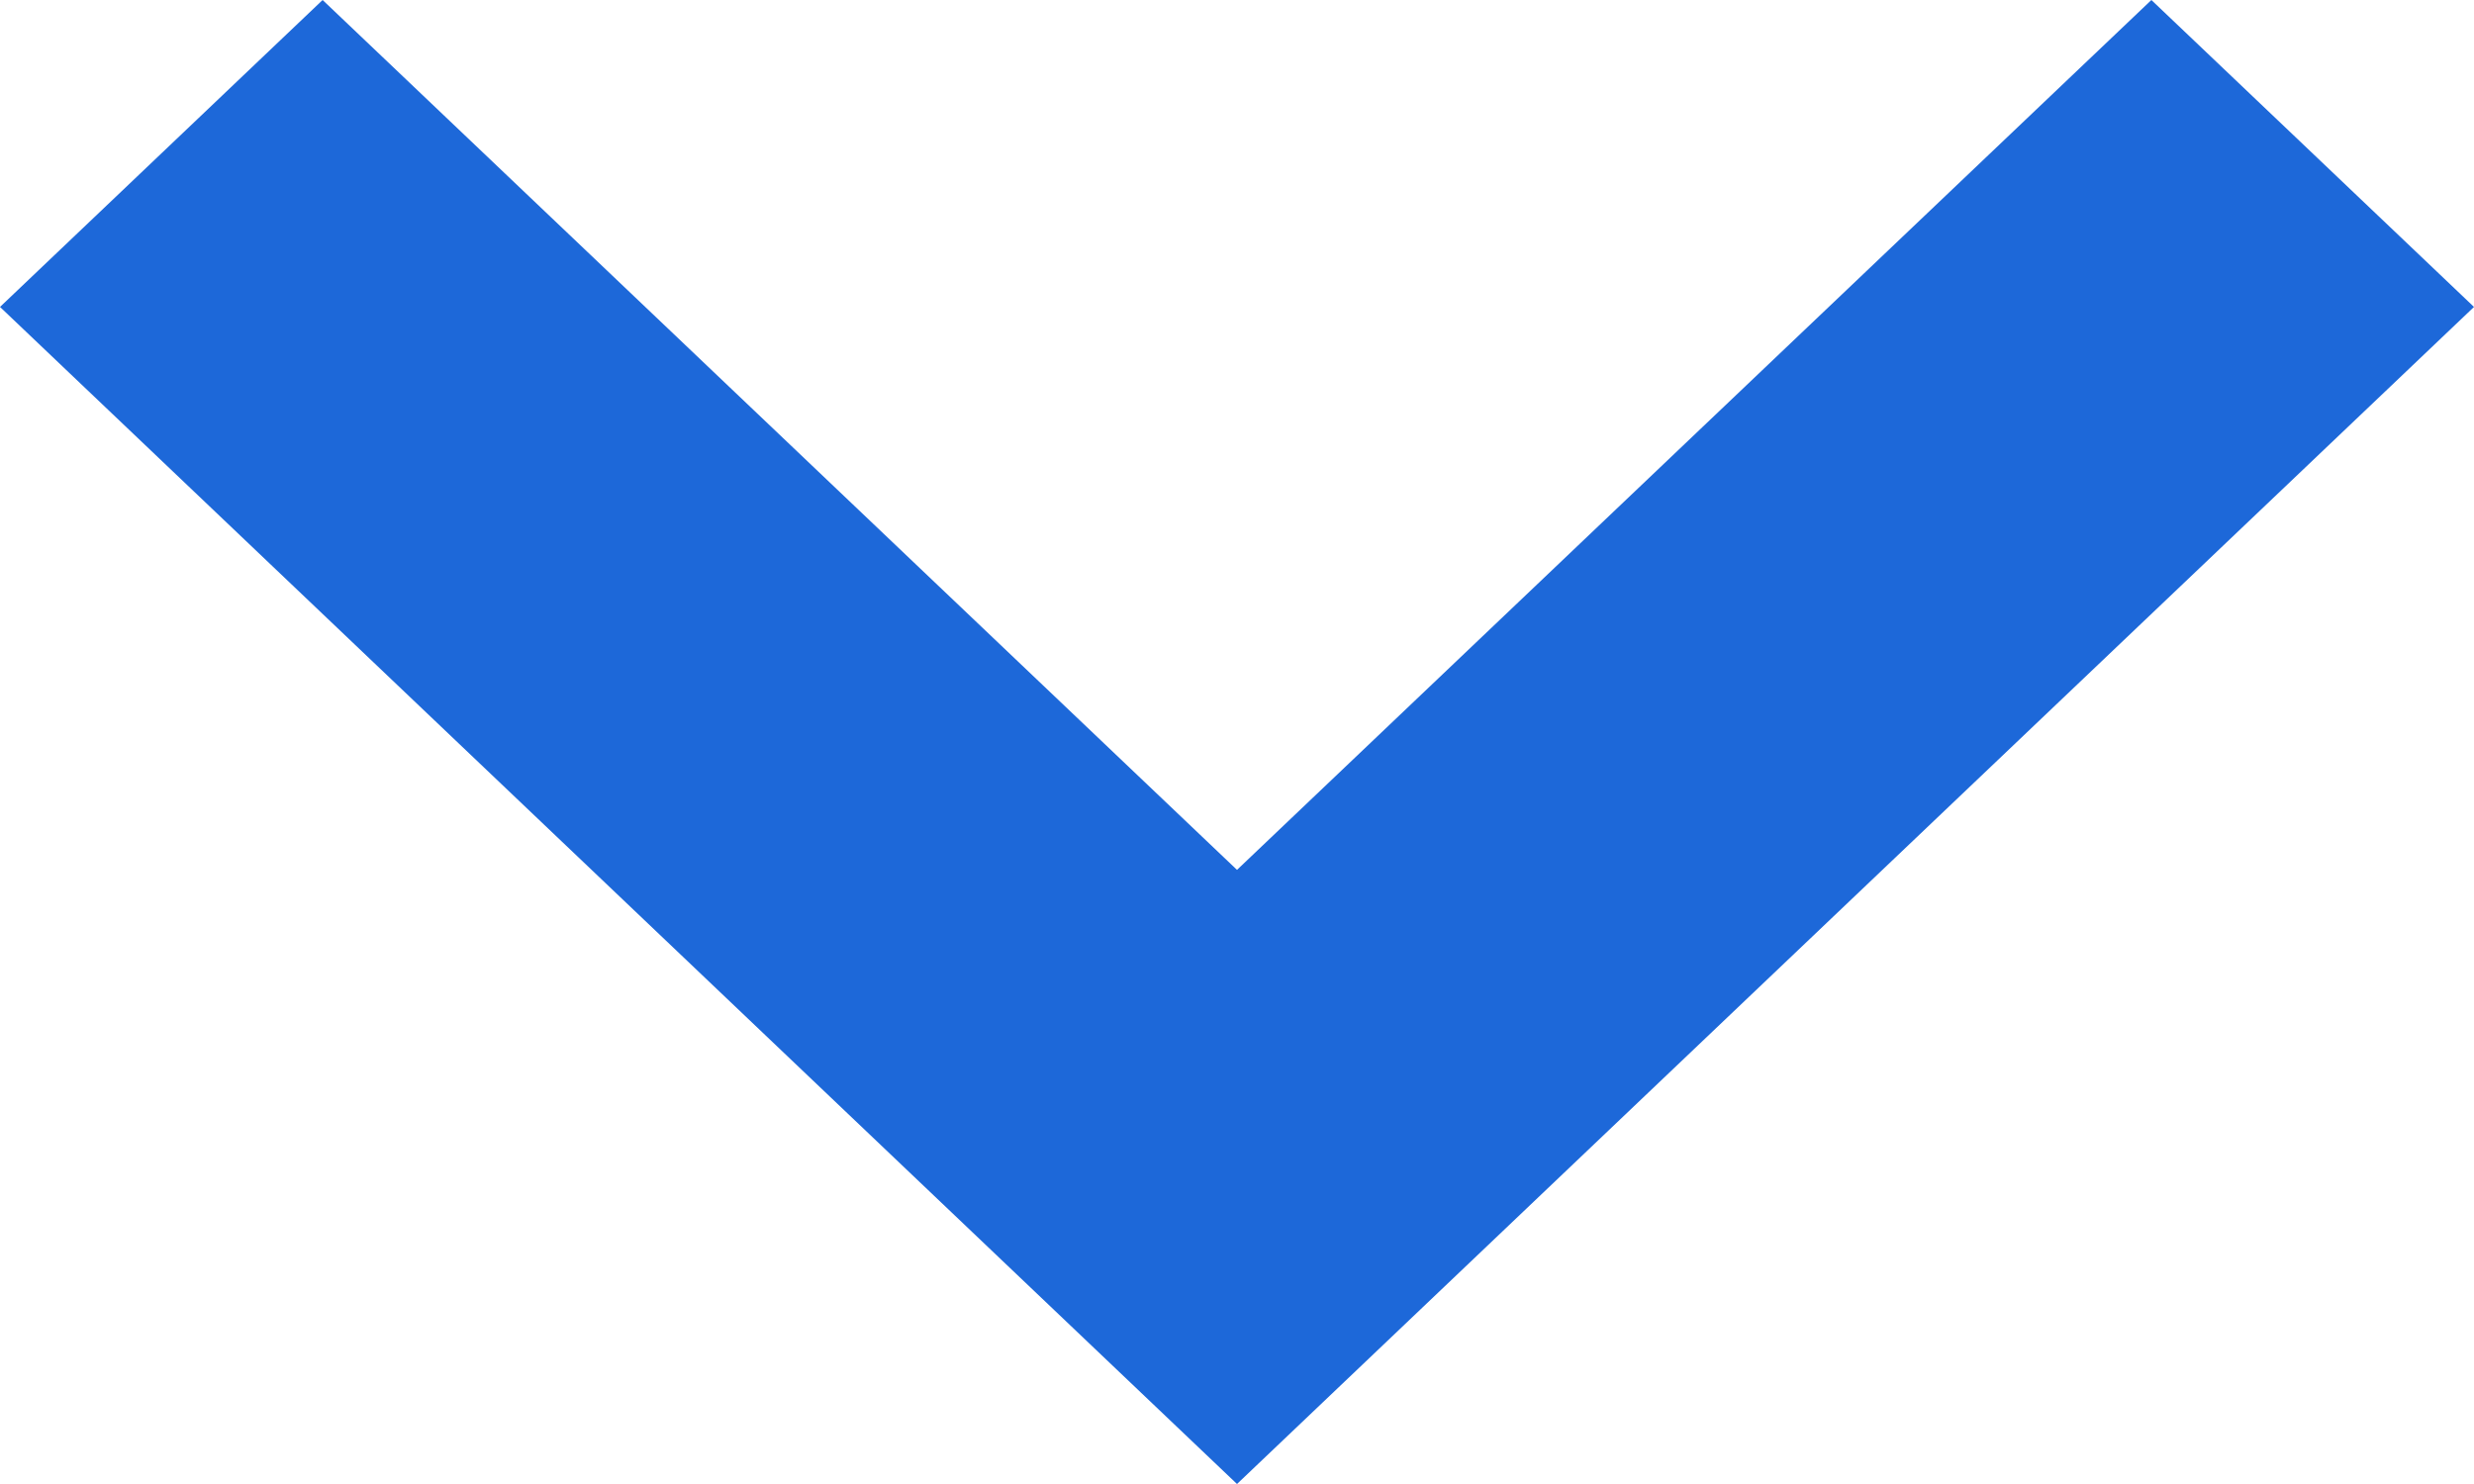 <svg width="10" height="6" viewBox="0 0 10 6" fill="none" xmlns="http://www.w3.org/2000/svg">
<path fill-rule="evenodd" clip-rule="evenodd" d="M5 3.517L1.304 0L0 1.241L5 6L10 1.241L8.696 0L5 3.517Z" fill="#1D68D9"/>
</svg>
